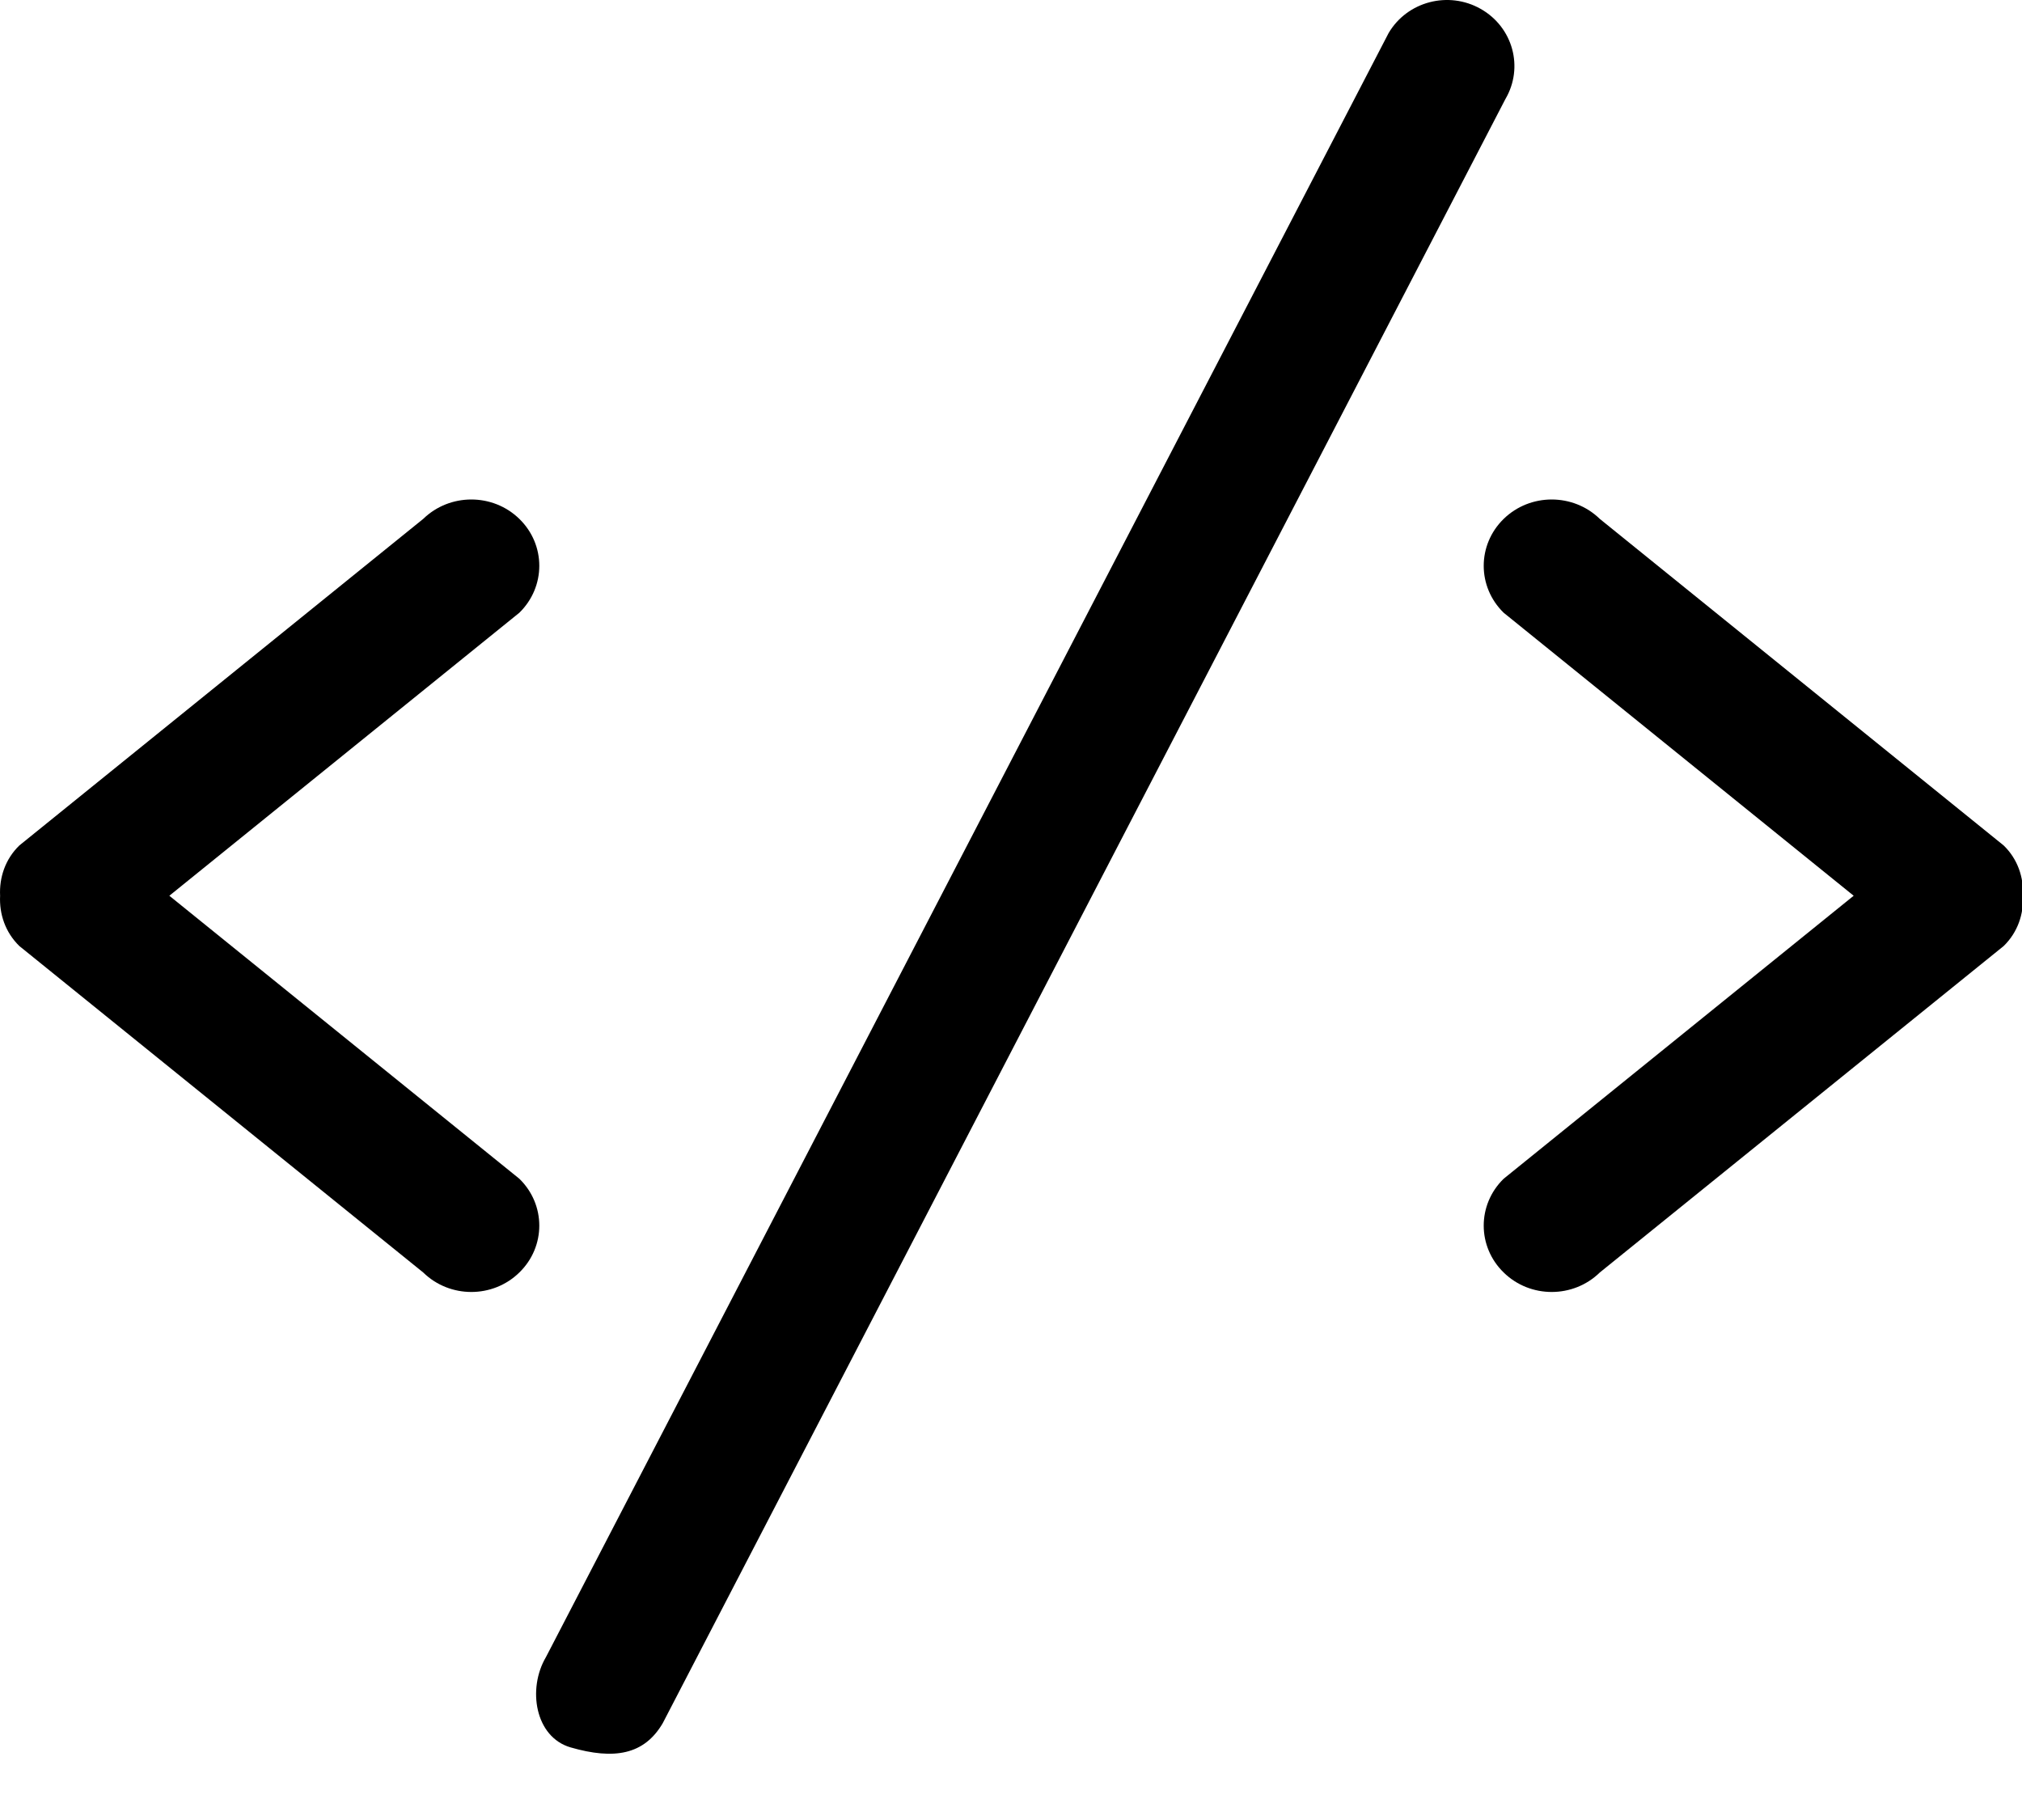 <?xml version="1.0" encoding="UTF-8" standalone="no"?>
<svg width="20px" height="18px" viewBox="0 0 20 18" version="1.1" xmlns="http://www.w3.org/2000/svg" xmlns:xlink="http://www.w3.org/1999/xlink">
    <!-- Generator: Sketch 3.8.3 (29802) - http://www.bohemiancoding.com/sketch -->
    <title>Web dev</title>
    <desc>Created with Sketch.</desc>
    <defs></defs>
    <g id="Icons" stroke="none" stroke-width="1" fill="none" fill-rule="evenodd">
        <g id="Artboard-1" transform="translate(-1630, -445)" fill="#000000">
            <path d="M1649.819,453.362 L1645.824,450.132 C1645.561,449.876 1645.135,449.876 1644.873,450.132 C1644.61,450.389 1644.61,450.803 1644.873,451.06 L1648.335,453.859 L1644.873,456.658 C1644.61,456.914 1644.61,457.329 1644.873,457.585 C1645.135,457.842 1645.561,457.842 1645.824,457.585 L1649.819,454.356 C1649.959,454.219 1650.018,454.038 1650.009,453.859 C1650.018,453.68 1649.959,453.498 1649.819,453.362 L1649.819,453.362 Z M1635.137,456.658 L1631.675,453.859 L1635.137,451.06 C1635.4,450.803 1635.4,450.388 1635.137,450.132 C1634.875,449.876 1634.449,449.876 1634.186,450.132 L1630.191,453.362 C1630.051,453.498 1629.992,453.68 1630.001,453.859 C1629.992,454.038 1630.051,454.219 1630.191,454.356 L1634.186,457.585 C1634.449,457.842 1634.875,457.842 1635.137,457.585 C1635.4,457.329 1635.4,456.914 1635.137,456.658 L1635.137,456.658 Z M1644.646,445.088 C1644.327,444.907 1643.919,445.014 1643.735,445.327 L1635.4,461.389 C1635.215,461.702 1635.292,462.18 1635.644,462.282 C1636.074,462.406 1636.371,462.356 1636.555,462.043 L1644.89,445.98 C1645.074,445.667 1644.965,445.269 1644.646,445.088 L1644.646,445.088 Z" id="Web-dev"></path>
        </g>
    </g>
</svg>